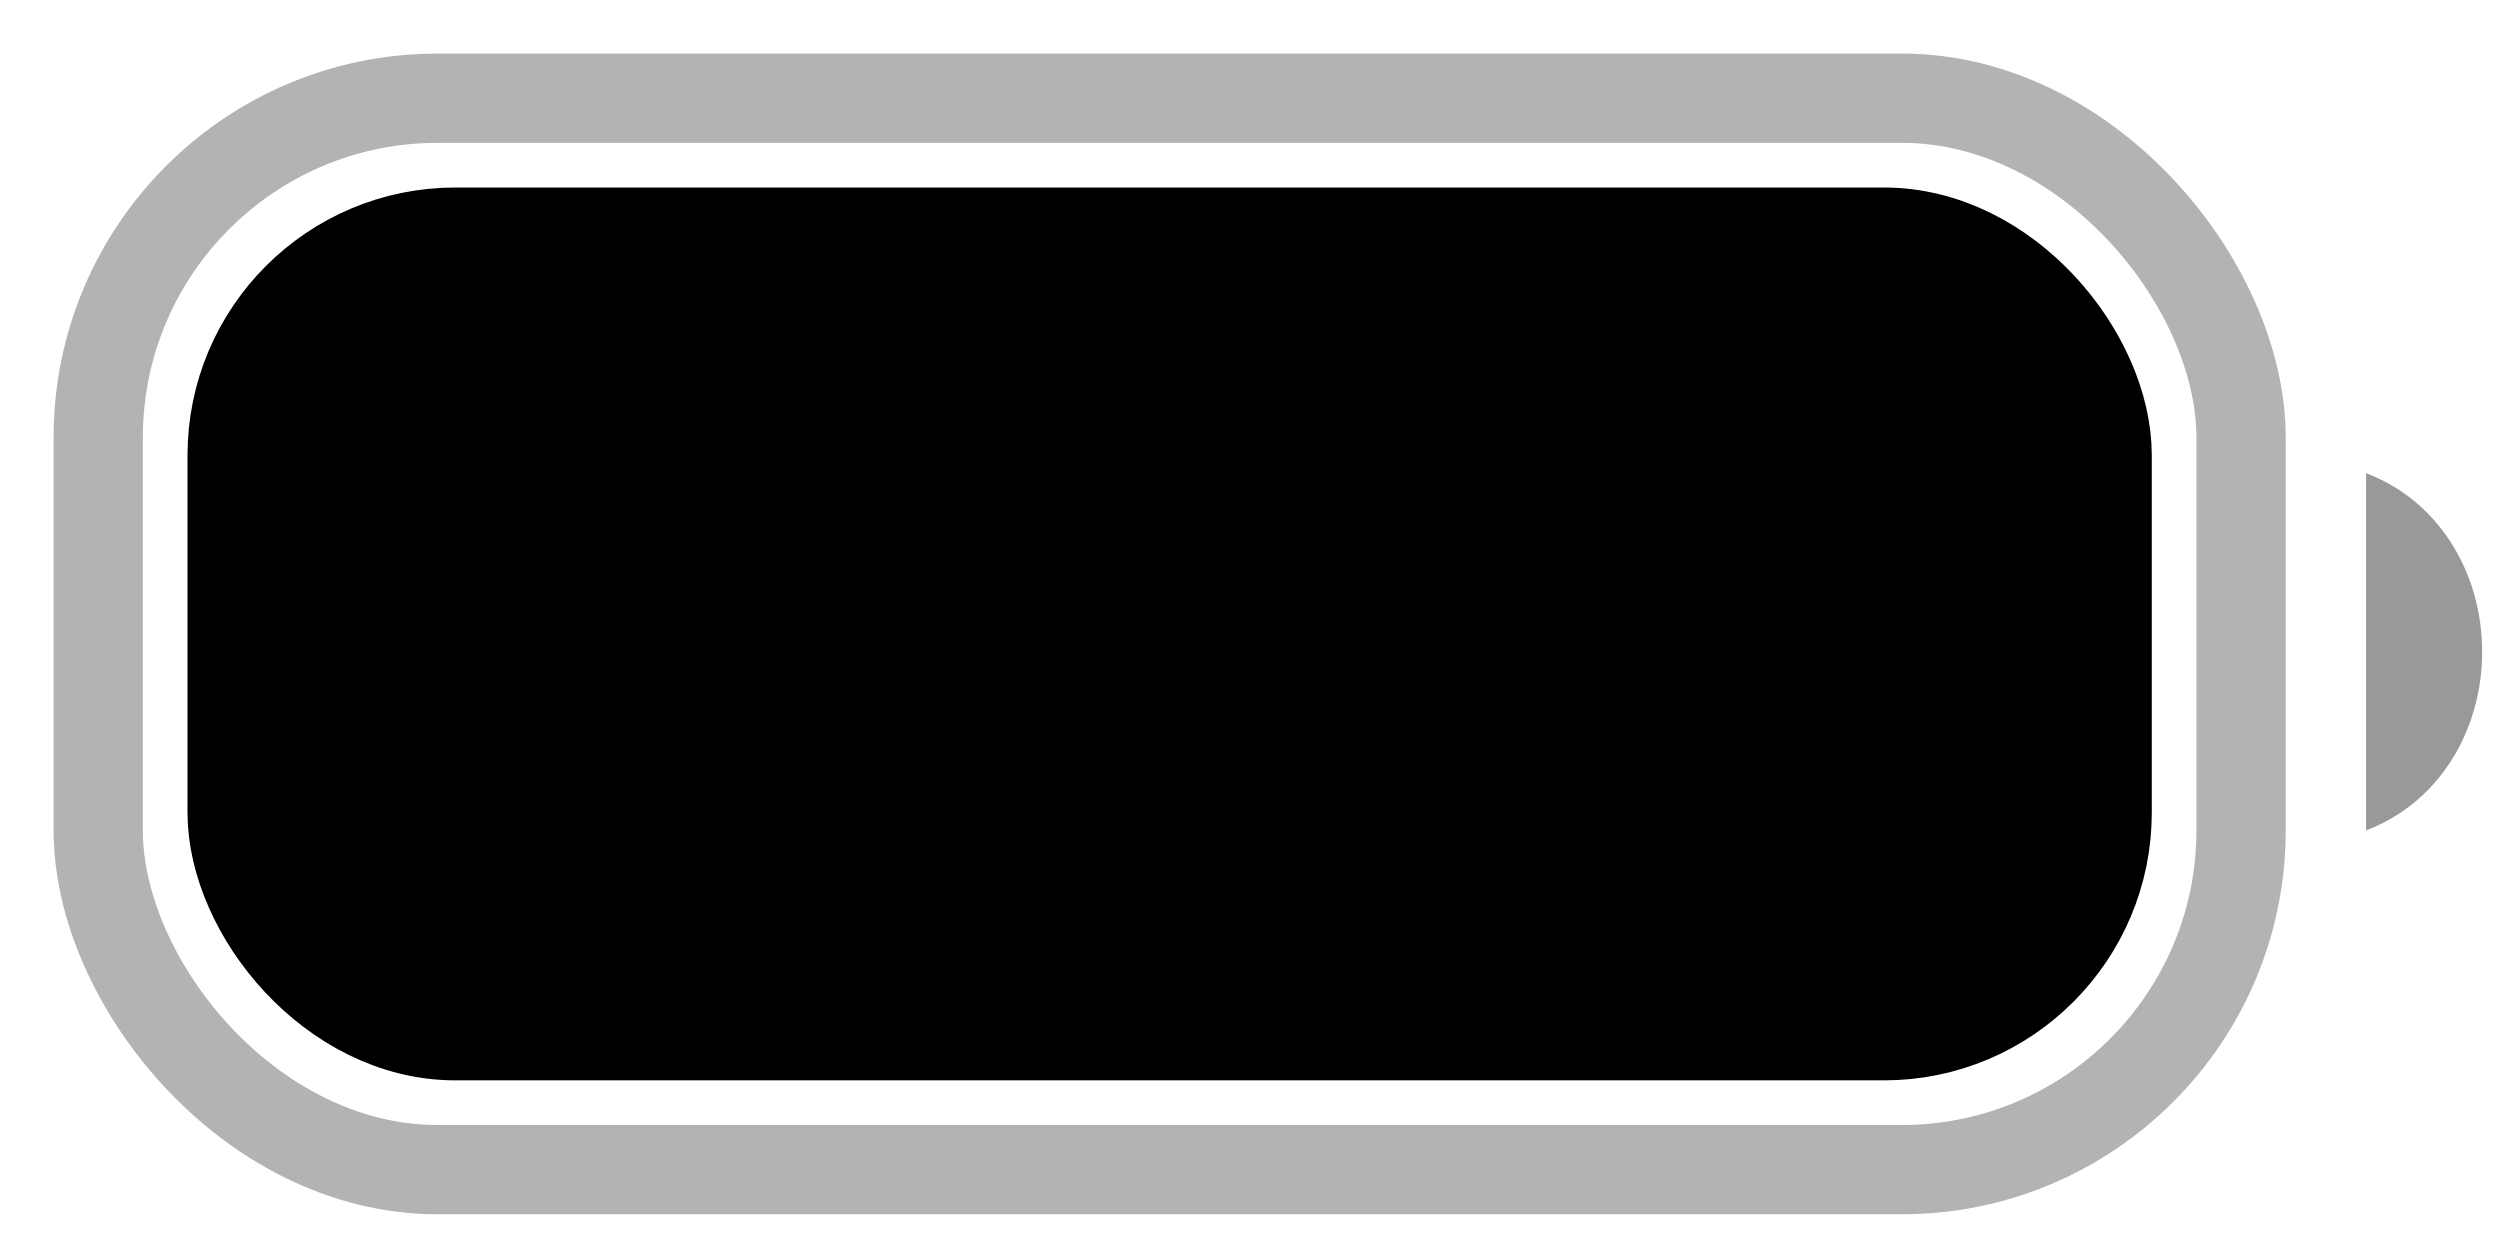 <?xml version="1.0" encoding="UTF-8"?>
<svg id="Layer_1" xmlns="http://www.w3.org/2000/svg" version="1.1" viewBox="0 0 28 14">
  <!-- Generator: Adobe Illustrator 29.0.0, SVG Export Plug-In . SVG Version: 2.1.0 Build 186)  -->
  <defs>
    <style>
      .st0 {
        opacity: .4;
      }

      .st0, .st1 {
        isolation: isolate;
      }

      .st1 {
        fill: none;
        opacity: .3;
      }

      .st1, .st2 {
        stroke: #000;
      }

      .st2 {
        stroke-miterlimit: 10;
      }
    </style>
  </defs>
  <rect class="st1" x="1.1" y="1.1" width="24" height="12" rx="3.8" ry="3.8"/>
  <path class="st0" d="M26.5,5.3v4c.8-.3,1.3-1.1,1.3-2s-.5-1.7-1.3-2Z"/>
  <rect class="st2" x="2.6" y="2.6" width="21" height="9" rx="2.5" ry="2.5"/>
</svg>